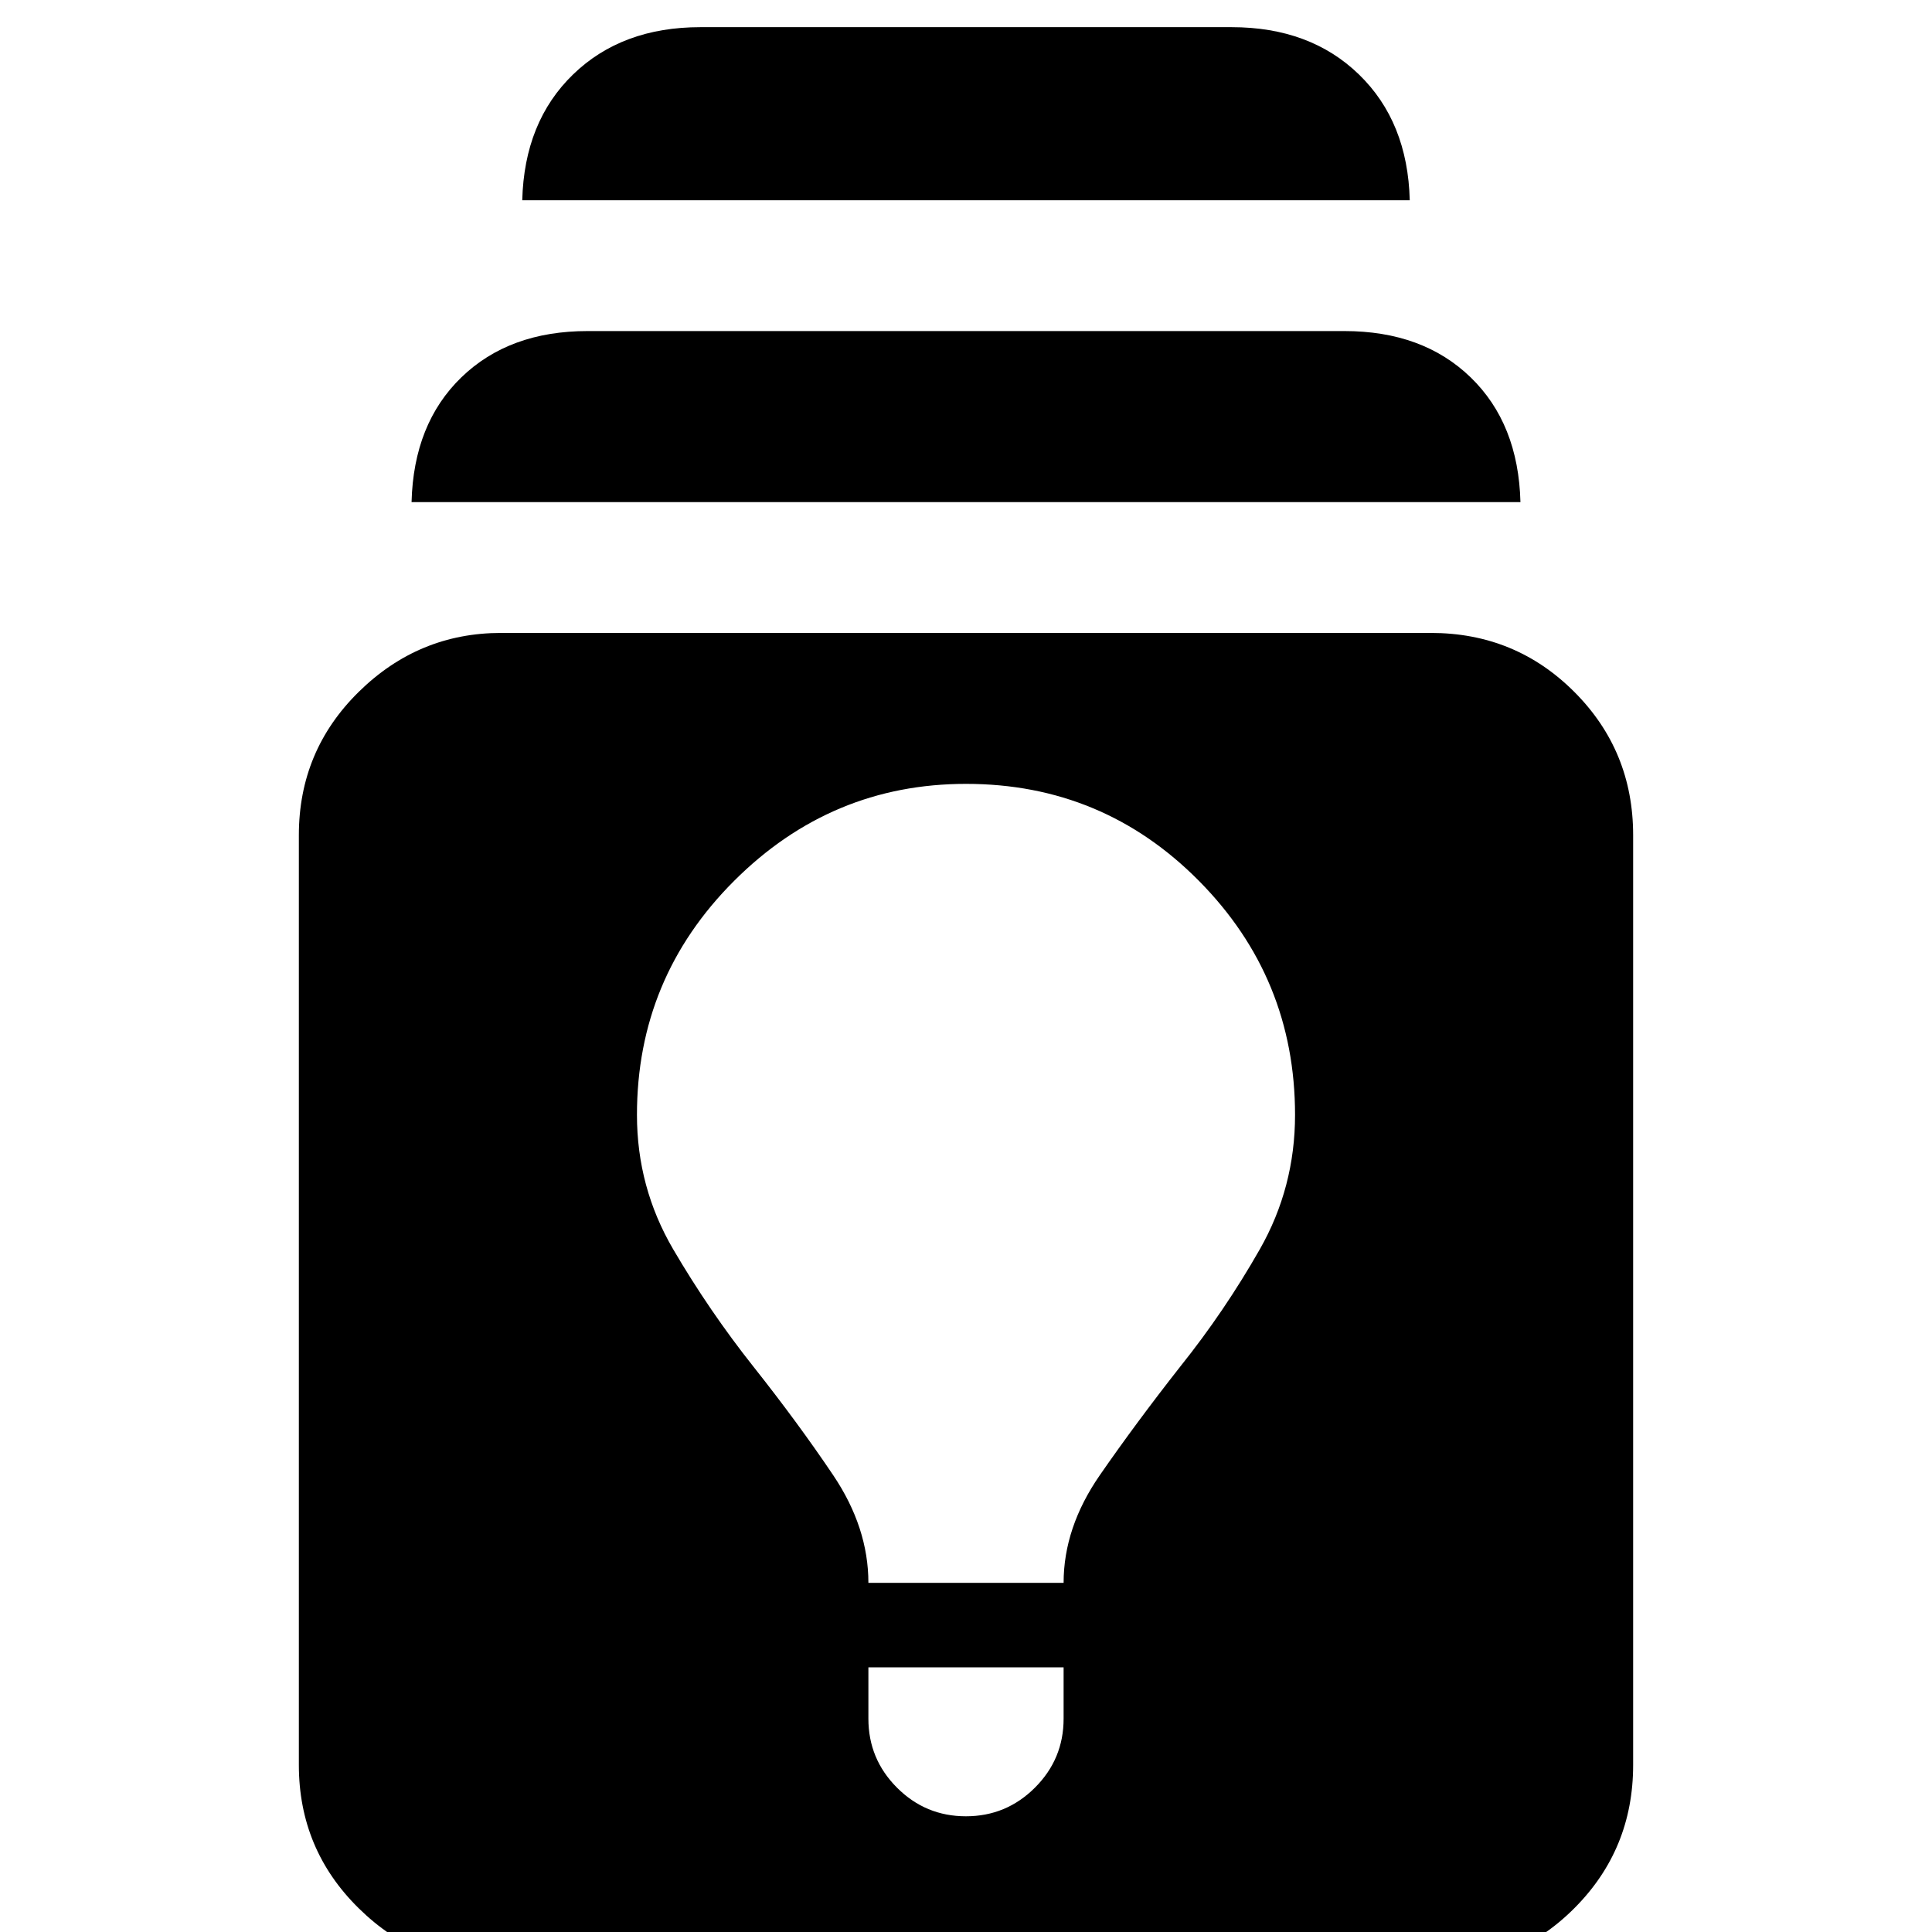 <svg xmlns="http://www.w3.org/2000/svg" height="24" viewBox="0 -960 960 960" width="24"><path d="M249 17.5q-40.97 0-70.73-29.27Q148.5-41.03 148.5-83v-462q0-41.97 29.77-71.23Q208.03-645.5 249-645.5h462q41.97 0 71.23 29.27Q811.5-586.97 811.5-545v462q0 41.97-29.27 71.23Q752.97 17.5 711 17.5H249Zm182.5-149v25.5q0 20.06 14.21 34.28 14.2 14.22 34.25 14.22 20.04 0 34.29-14.22T528.5-106v-25.5h-97Zm0-42h97q0-27.5 18-53.5t40-54q22-27.5 39.5-58.25T643.5-406q0-68.04-47.72-116.27-47.73-48.23-115.75-48.23-67.03 0-115.28 48.23T316.5-406q0 36 18 66.75t40 58.49Q396.5-253 414-227q17.5 26 17.5 53.5Zm-227-537q1-39 24.75-62t62.75-23h376q39 0 62.75 23t24.75 62h-551Zm55-150q1-39 25.25-62.5T348-946.5h264q39 0 63.25 23.5t25.25 62.5h-441Z"/></svg>